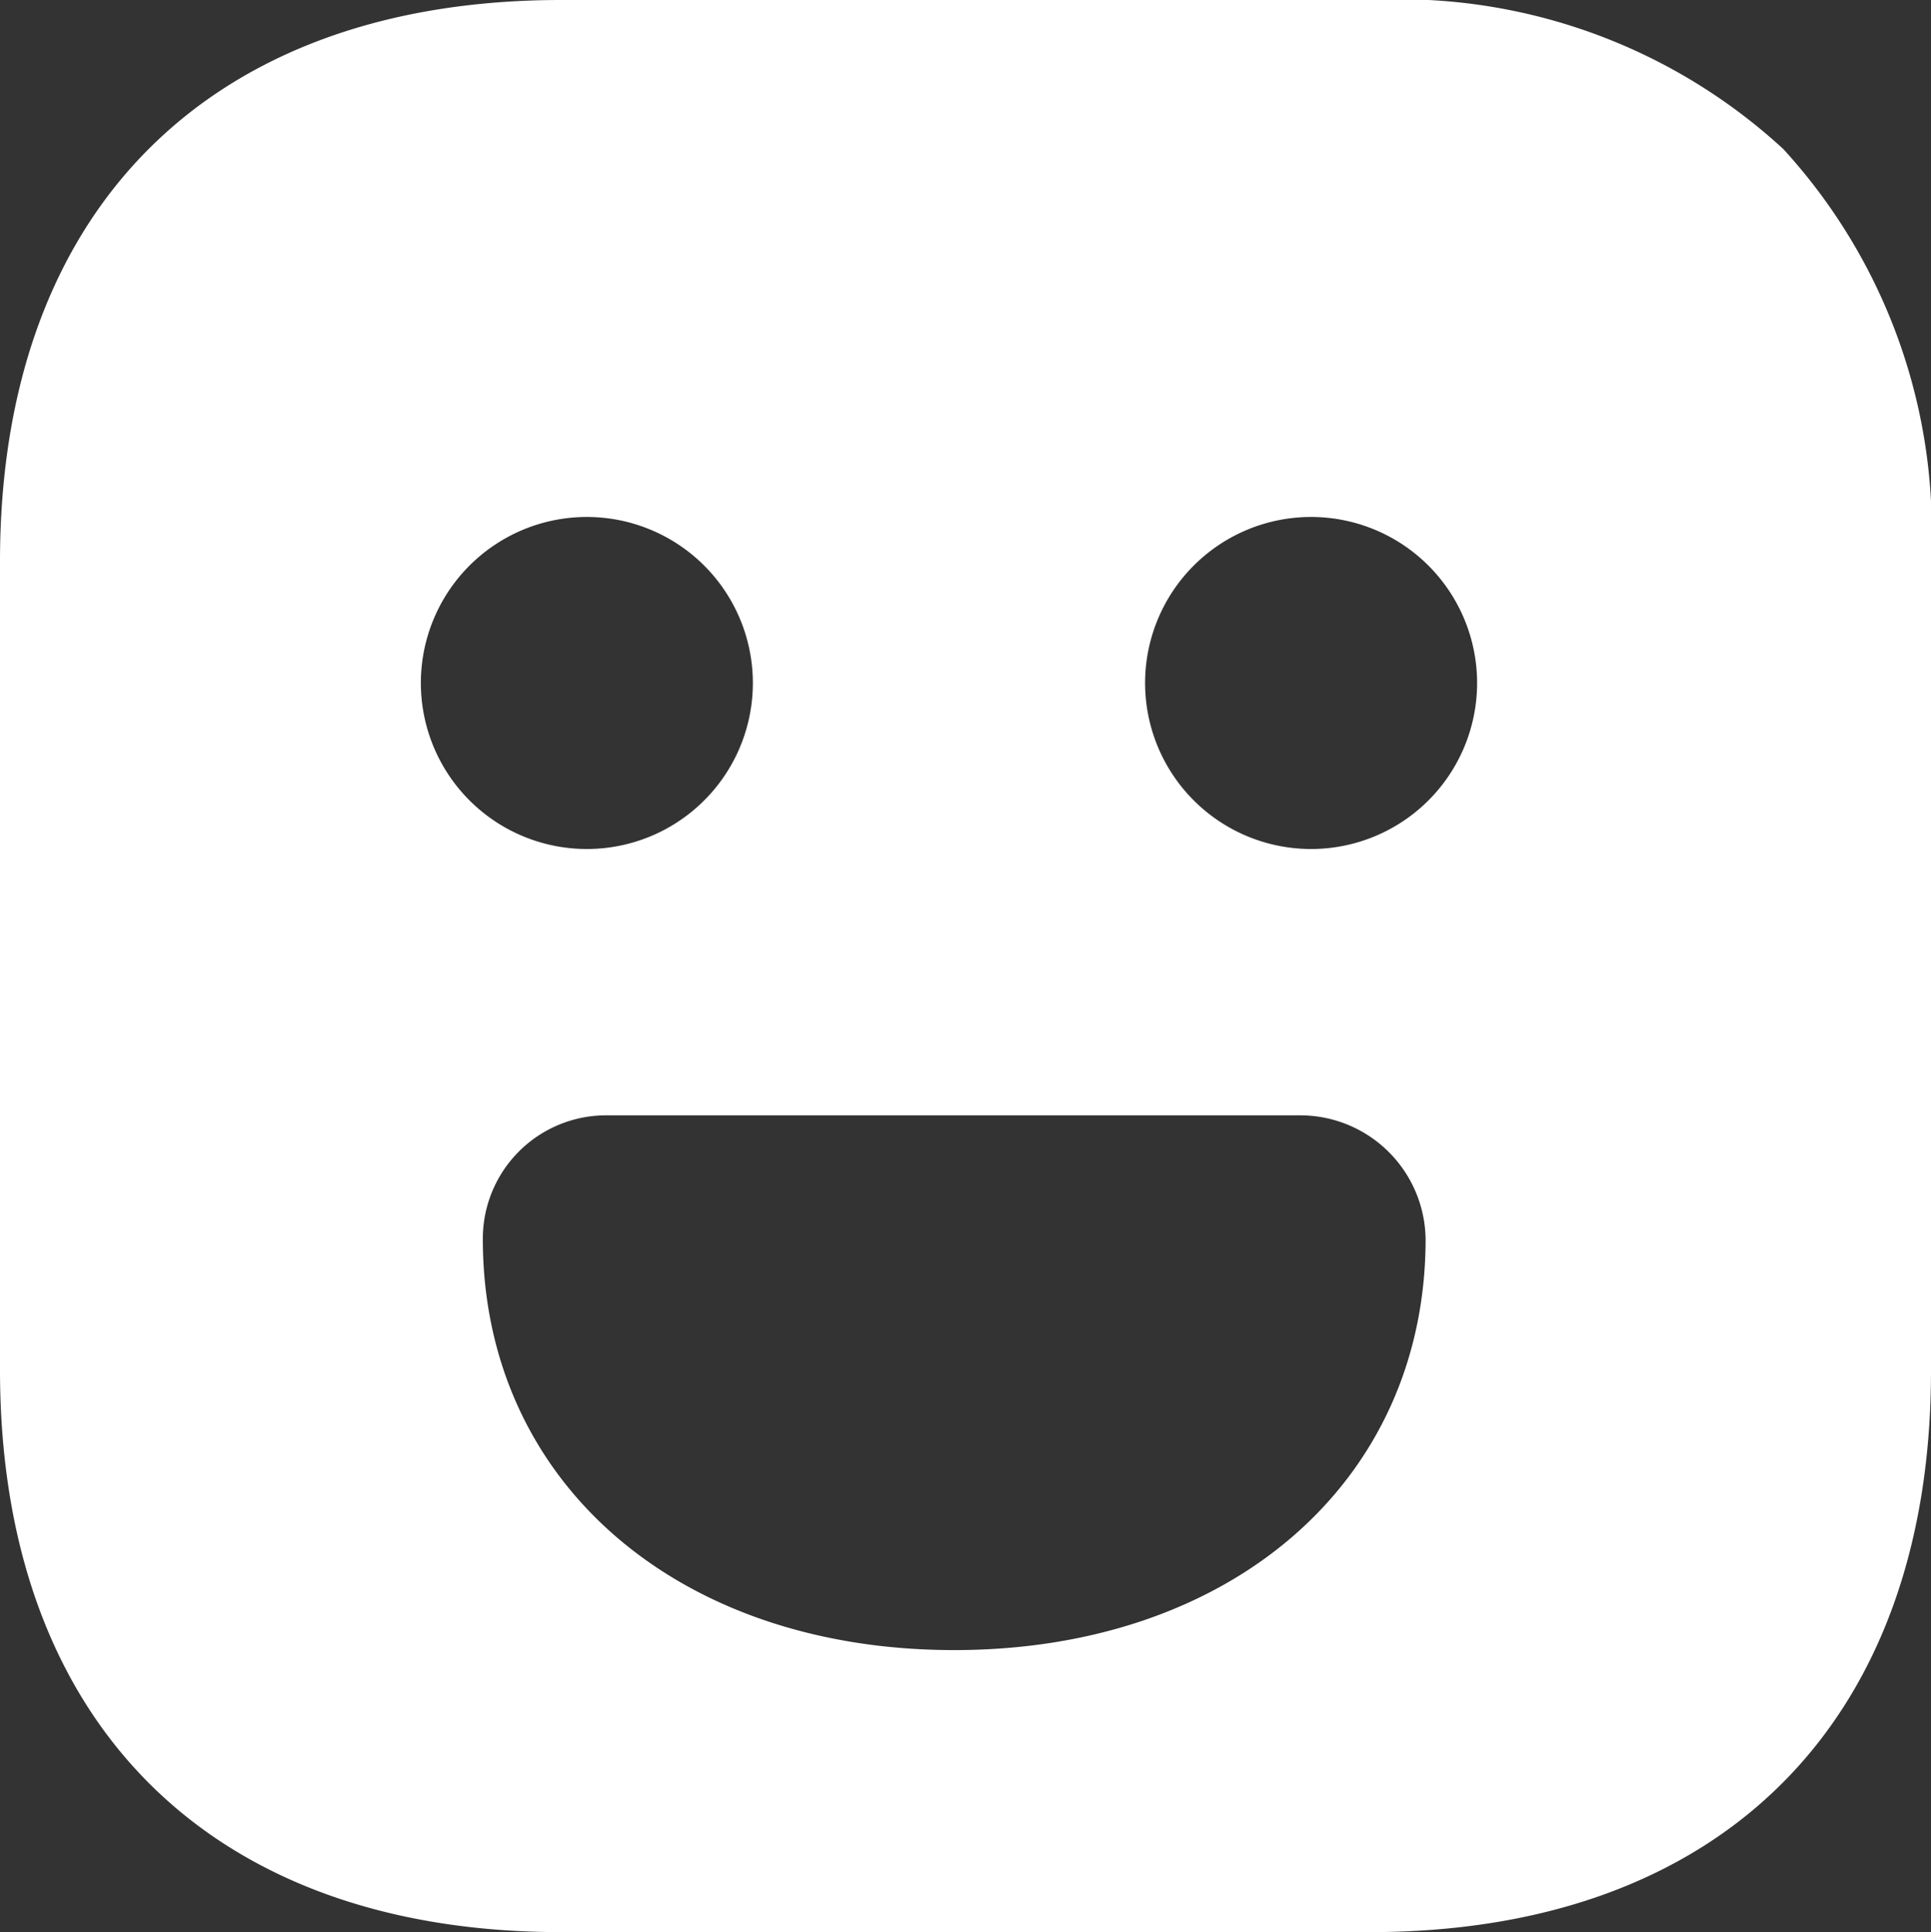 <svg xmlns="http://www.w3.org/2000/svg" width="25.836" height="25.848" viewBox="0 0 25.836 25.848"><rect x="0" y="0" width="25.836" height="25.848" fill="#333333" stroke="none"/><g transform="translate(-2.609 -2.584)"><path d="M18.326,25.848H7.508C2.807,25.848,0,23.036,0,18.327V7.51C0,2.807,2.807,0,7.508,0h10.83A7.579,7.579,0,0,1,23.86,1.994,7.567,7.567,0,0,1,25.836,7.51V18.34C25.836,23.041,23.029,25.848,18.326,25.848ZM8.1,14.921A1.65,1.65,0,0,0,6.46,16.575c0,3.237,2.593,5.5,6.307,5.5s6.307-2.261,6.307-5.5a1.679,1.679,0,0,0-1.667-1.654Zm9.441-8.005a2.221,2.221,0,1,0,2.222,2.22A2.222,2.222,0,0,0,17.542,6.916Zm-9.689,0a2.221,2.221,0,1,0,2.221,2.22A2.222,2.222,0,0,0,7.853,6.916Z" transform="translate(2.609 2.584)" fill="#fff"/></g></svg>
